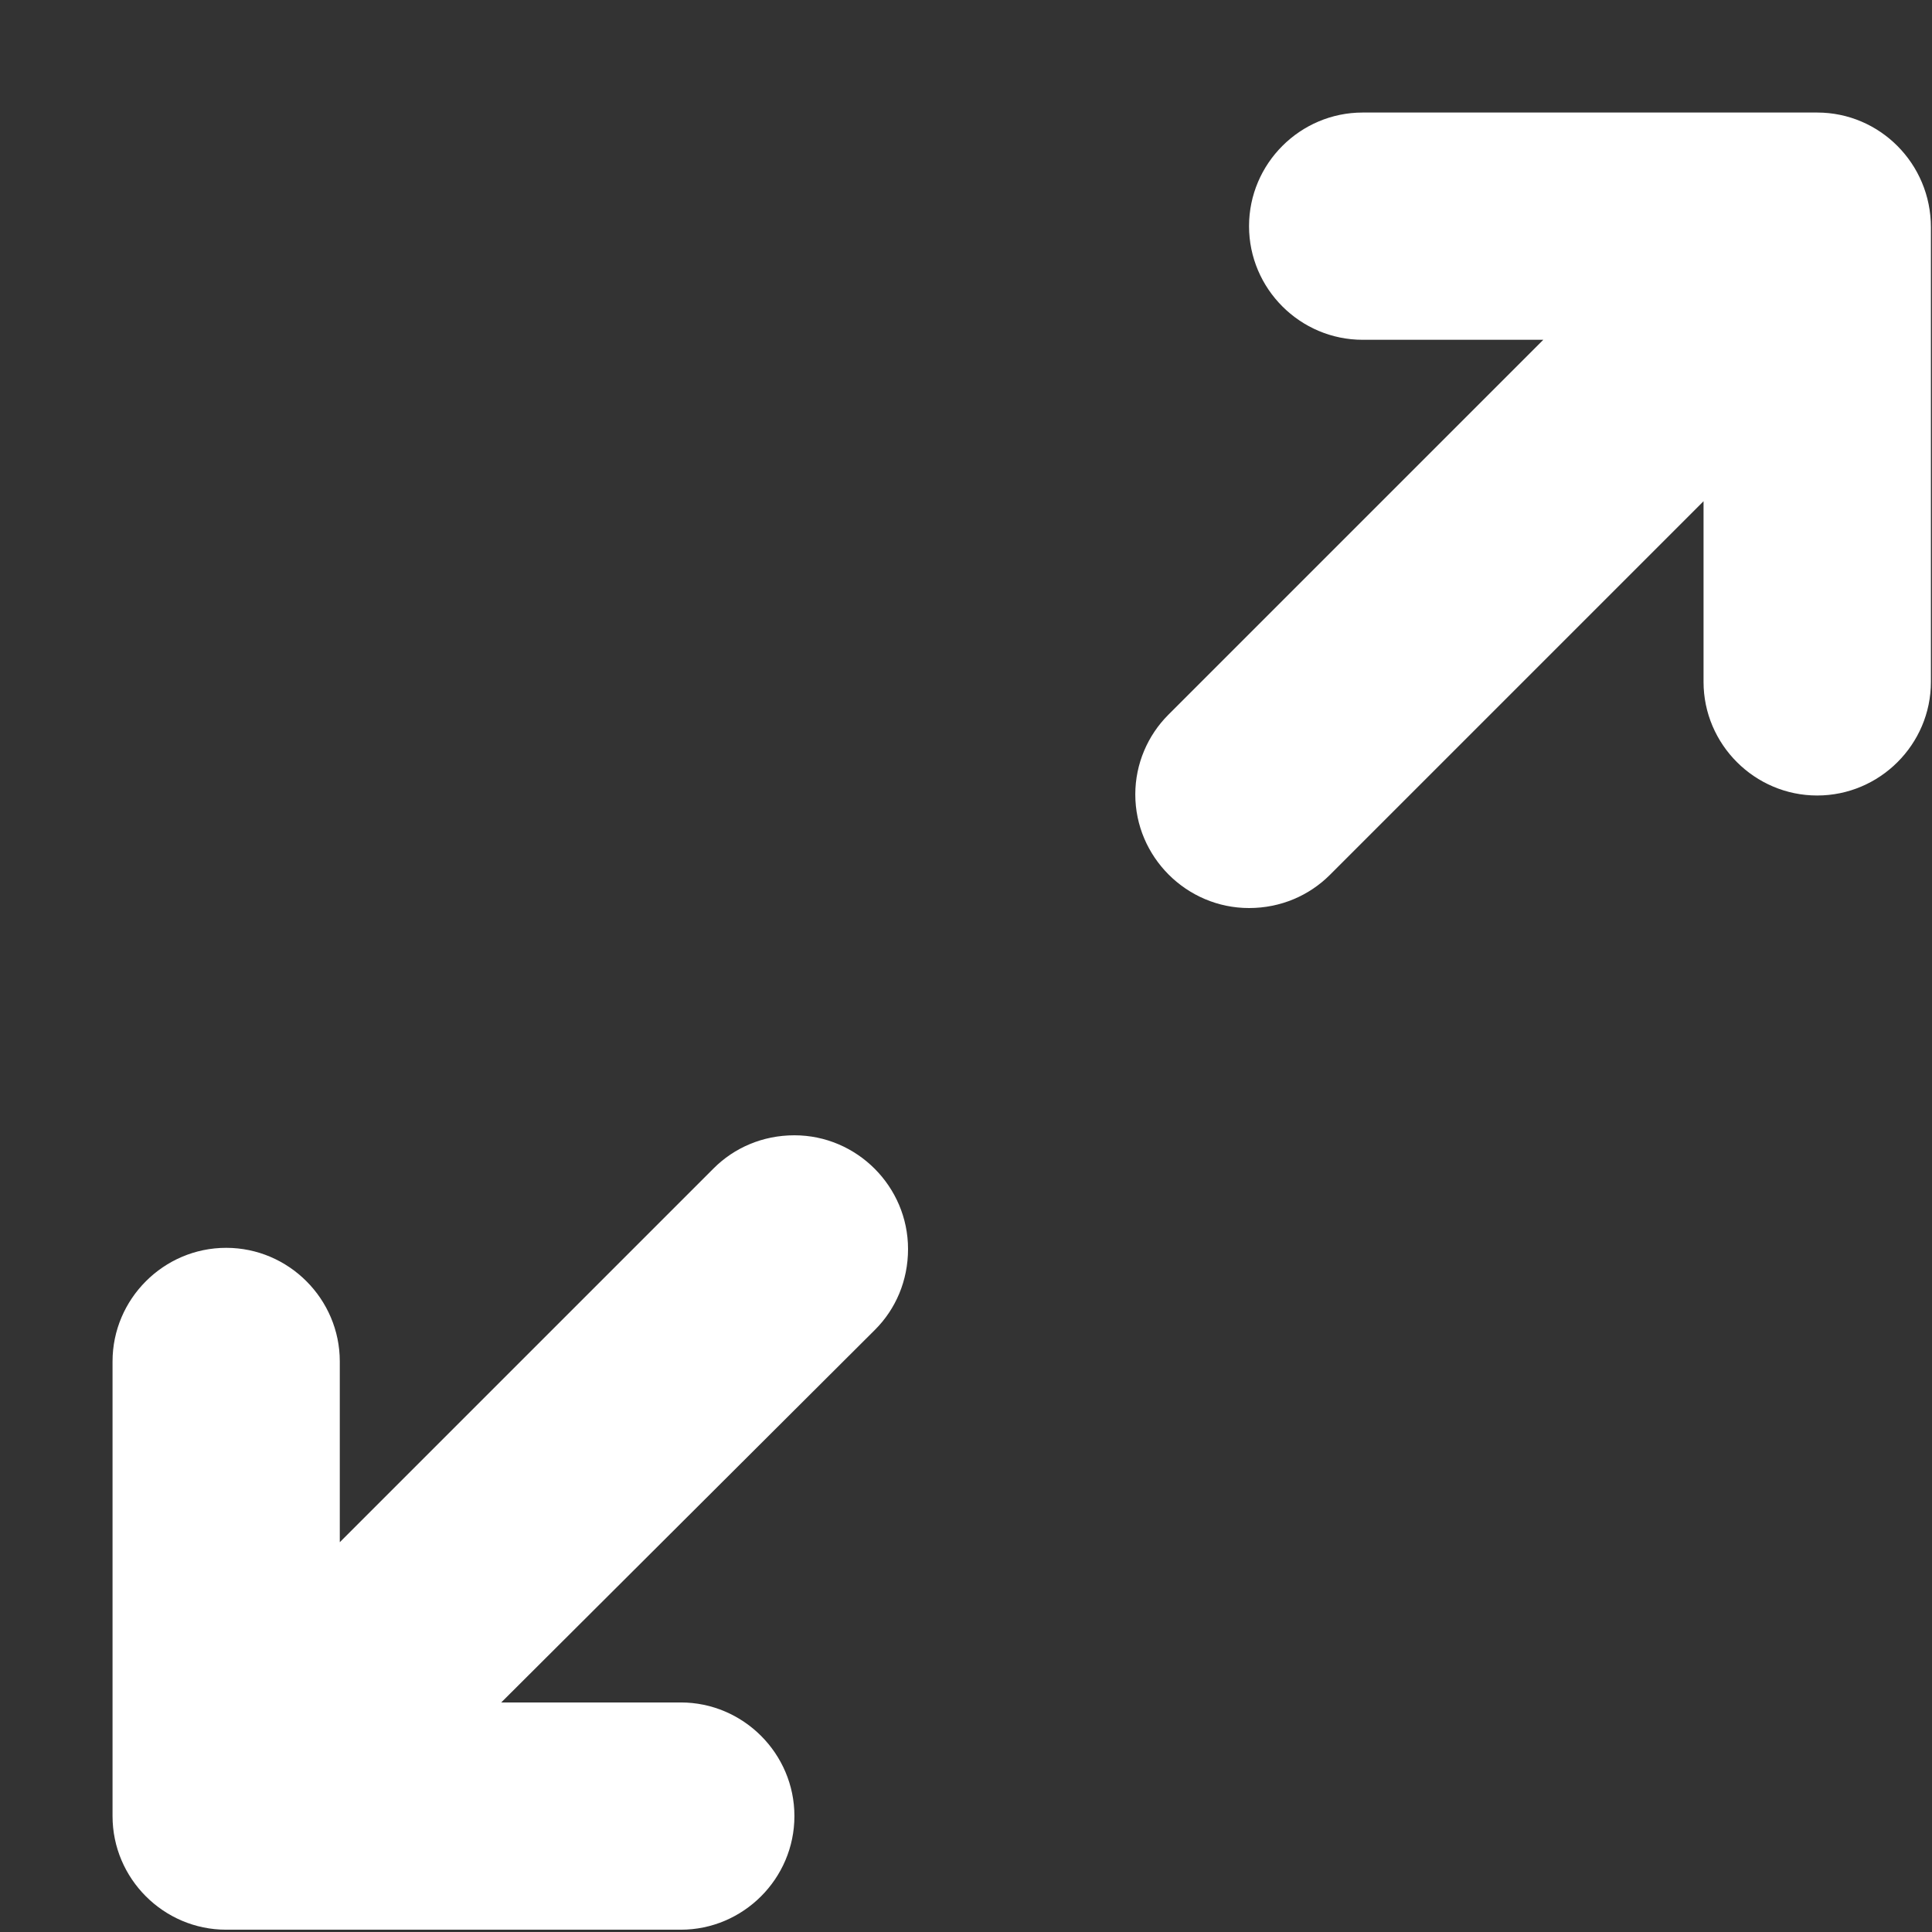 <svg width="16" height="16" viewBox="0 0 16 16" fill="none" xmlns="http://www.w3.org/2000/svg" xmlns:xlink="http://www.w3.org/1999/xlink">
	<rect x="0" y="0" width="16" height="16" fill="#333333" stroke="none"/>
	<desc>
			Created with Pixso.
	</desc>
	<defs/>
	<path id="Shape" d="M11.285 0.932L15.049 0.932C15.567 0.932 15.991 1.355 15.991 1.882L15.991 5.647C15.991 6.165 15.567 6.588 15.049 6.588C14.532 6.588 14.108 6.165 14.108 5.647L14.108 4.151L11.012 7.247C10.842 7.416 10.607 7.52 10.344 7.52C9.826 7.52 9.402 7.096 9.402 6.579C9.402 6.325 9.506 6.089 9.675 5.92L12.781 2.814L11.285 2.814C10.767 2.814 10.344 2.391 10.344 1.873C10.344 1.355 10.767 0.932 11.285 0.932ZM5.911 9.675C6.08 9.506 6.315 9.402 6.579 9.402C7.096 9.402 7.52 9.826 7.52 10.344C7.52 10.607 7.417 10.842 7.247 11.012L4.151 14.099L5.638 14.099C6.155 14.099 6.579 14.522 6.579 15.04C6.579 15.558 6.155 15.981 5.638 15.981L1.873 15.981C1.355 15.981 0.932 15.558 0.932 15.04L0.932 11.275C0.932 10.758 1.355 10.334 1.873 10.334C2.391 10.334 2.814 10.758 2.814 11.275L2.814 12.772L5.911 9.675Z" clip-rule="evenodd" fill="#FFFFFF" fill-opacity="1" fill-rule="evenodd"/>
</svg>
